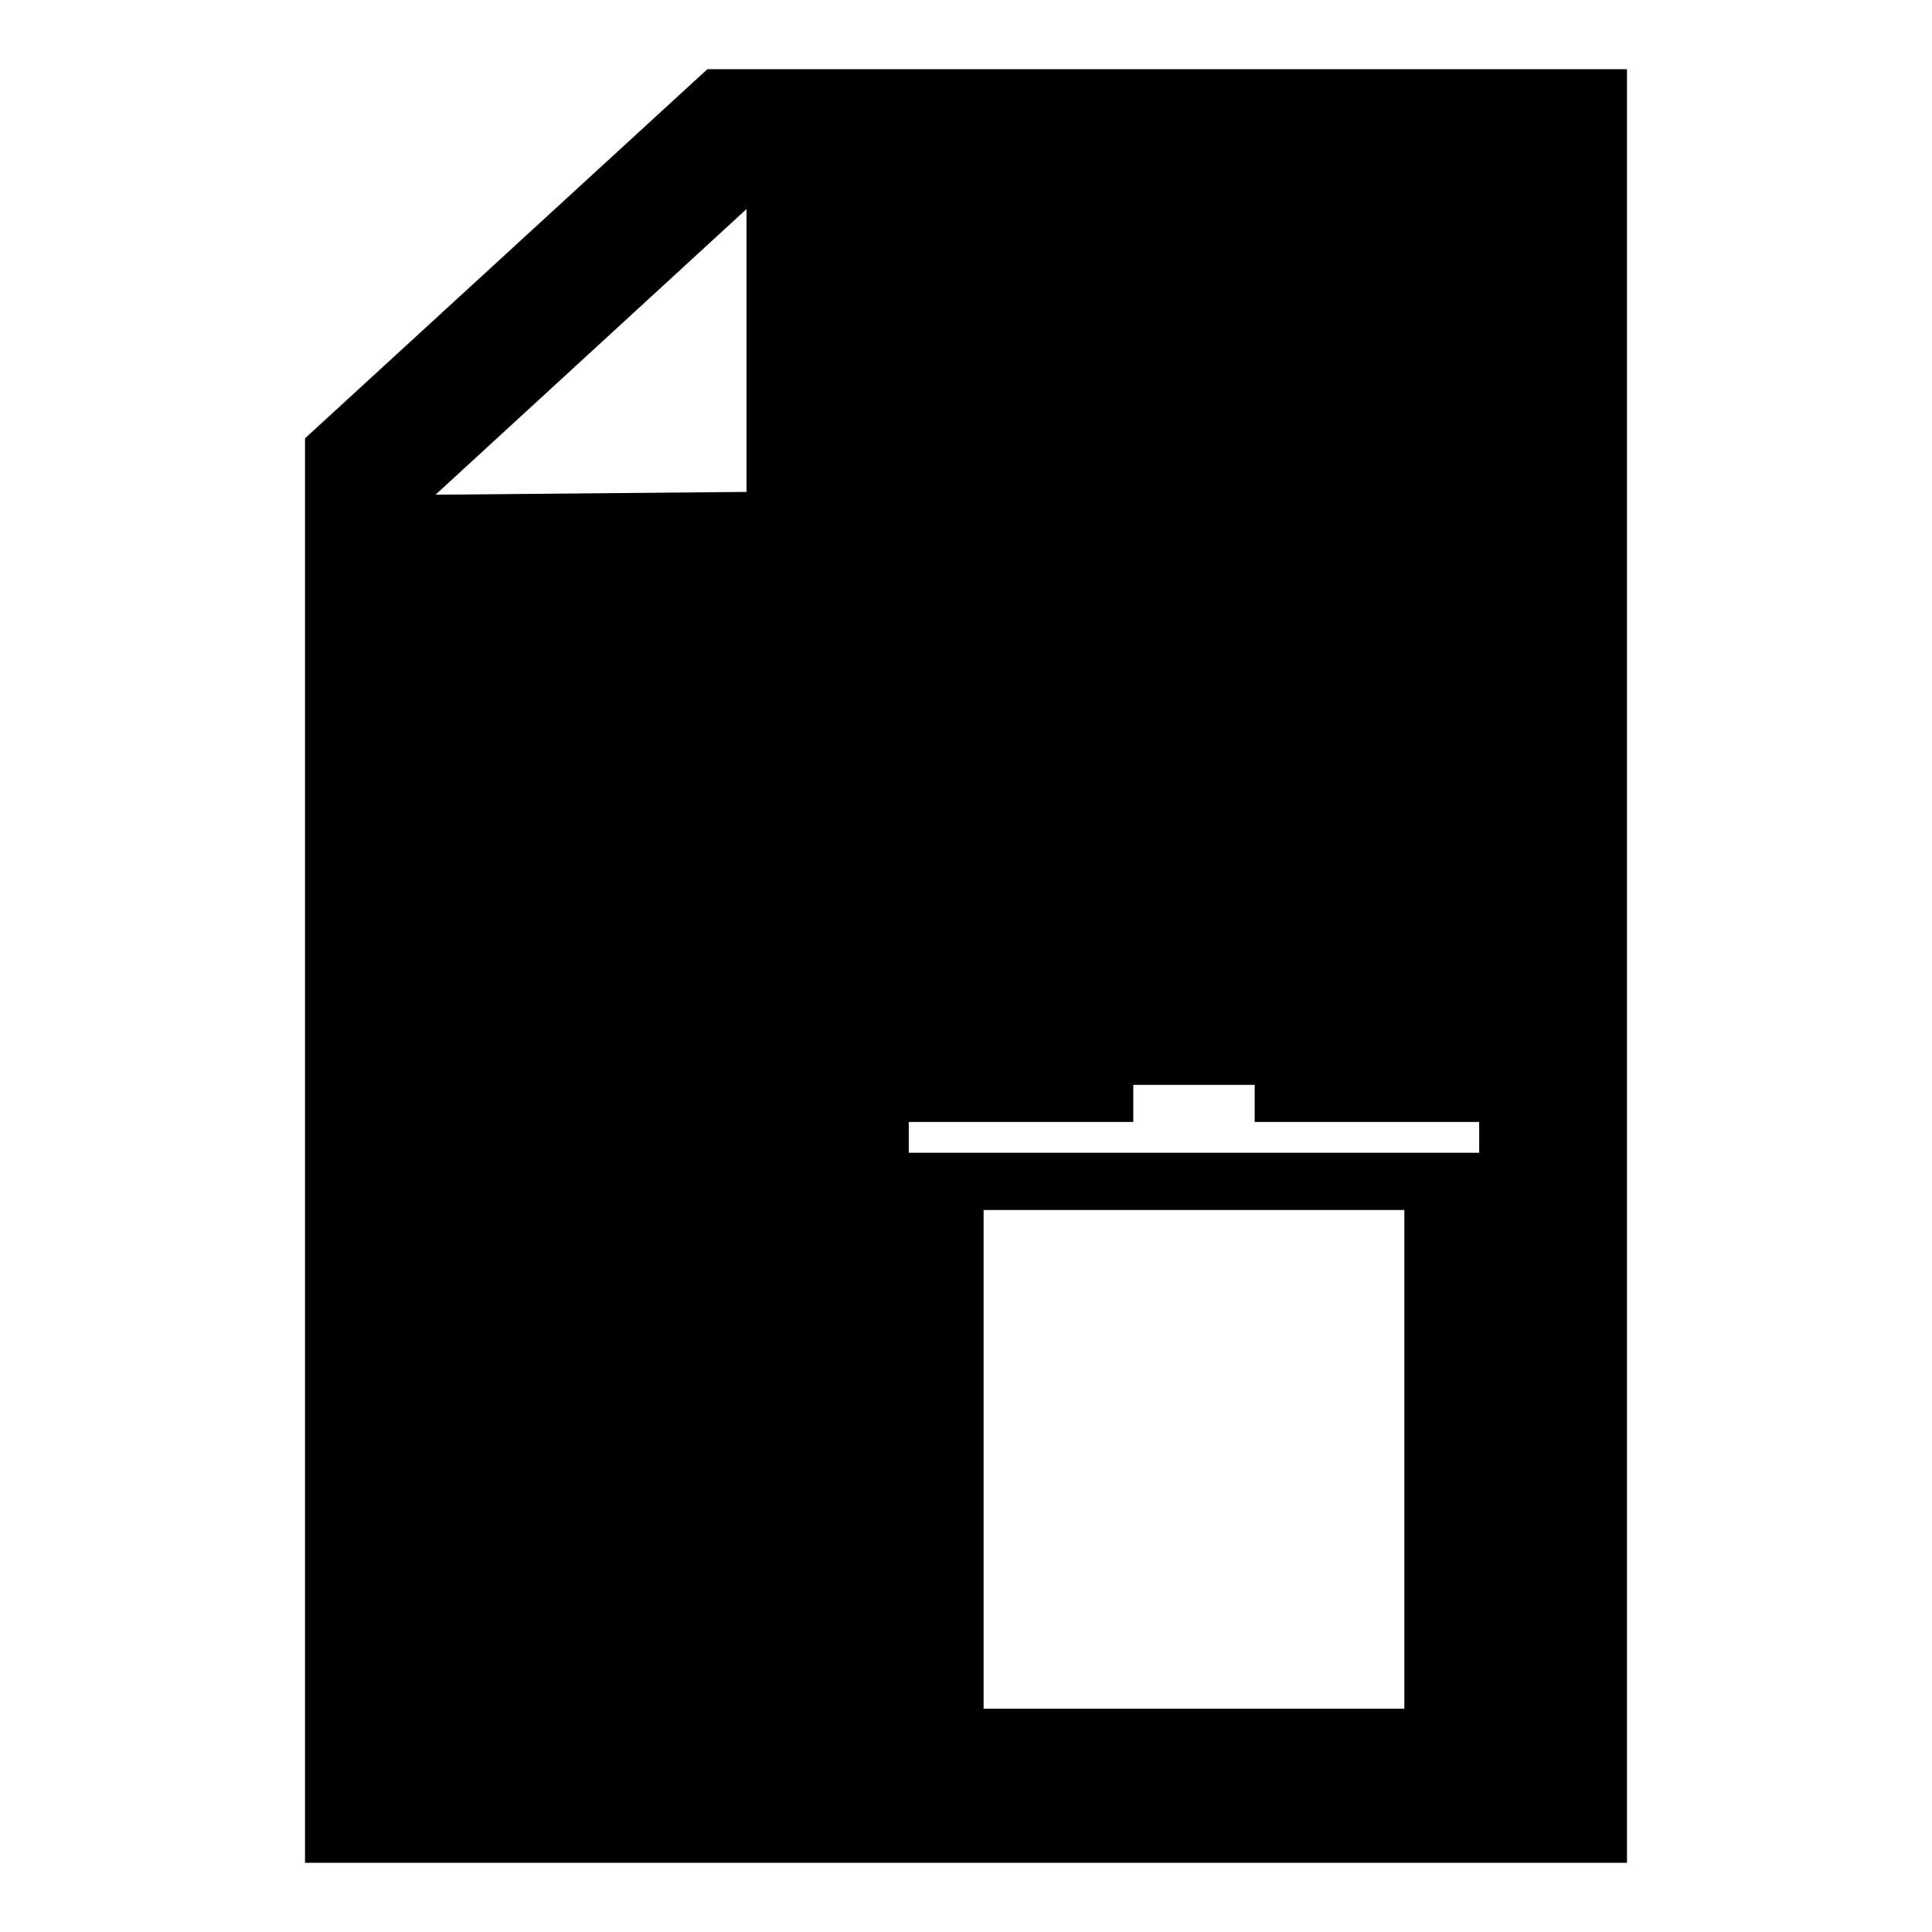 <?xml version="1.0" encoding="UTF-8" standalone="no"?>
<!-- Created with Inkscape (http://www.inkscape.org/) -->

<svg
   xmlns:dc="http://purl.org/dc/elements/1.1/"
   xmlns:cc="http://creativecommons.org/ns#"
   xmlns:rdf="http://www.w3.org/1999/02/22-rdf-syntax-ns#"
   xmlns:svg="http://www.w3.org/2000/svg"
   xmlns="http://www.w3.org/2000/svg"
   xmlns:sodipodi="http://sodipodi.sourceforge.net/DTD/sodipodi-0.dtd"
   xmlns:inkscape="http://www.inkscape.org/namespaces/inkscape"
   width="96"
   height="96"
   id="svg2"
   version="1.1"
   inkscape:version="0.48.4 r9939"
   sodipodi:docname="document_delete.svg">
  <defs
     id="defs4" />
  <sodipodi:namedview
     id="base"
     pagecolor="#ffffff"
     bordercolor="#666666"
     borderopacity="1.0"
     inkscape:pageopacity="0.0"
     inkscape:pageshadow="2"
     inkscape:zoom="2.537483"
     inkscape:cx="-4.5006403"
     inkscape:cy="55.662452"
     inkscape:document-units="px"
     inkscape:current-layer="layer1"
     showgrid="false"
     inkscape:window-width="1440"
     inkscape:window-height="872"
     inkscape:window-x="1366"
     inkscape:window-y="0"
     inkscape:window-maximized="1" />
  <g
     inkscape:label="Layer 1"
     inkscape:groupmode="layer"
     id="layer1"
     transform="translate(0,-956.362)">
    <path
       style="color:#000000;fill:#000000;fill-opacity:1;stroke:#000000;stroke-width:1;stroke-linecap:round;stroke-linejoin:miter;stroke-miterlimit:4;stroke-opacity:1;stroke-dasharray:none;marker:none;visibility:visible;display:inline;overflow:visible;enable-background:accumulate"
       d="M 35.344 3.938 L 15.656 22 L 15.656 92.062 L 80.344 92.062 L 80.344 3.938 L 35.344 3.938 z M 37.594 9.25 L 37.594 24.938 L 20.344 25.094 L 37.594 9.25 z M 55.812 53.406 L 62.844 53.406 L 62.844 55.25 L 74 55.25 L 74 57.781 L 44.656 57.781 L 44.656 55.25 L 55.812 55.25 L 55.812 53.406 z M 48.375 59.625 L 70.281 59.625 L 70.281 85.406 L 48.375 85.406 L 48.375 59.625 z "
       transform="translate(0,956.362)"
       id="rect2985" />
    <path
       style="fill:none;stroke:#ff0000;stroke-width:1px;stroke-linecap:butt;stroke-linejoin:miter;stroke-opacity:1"
       d="m -29.458,971.573 14.384,-13.202 0,13.202 z"
       id="path3869"
       inkscape:connector-curvature="0"
       sodipodi:nodetypes="cccc" />
    <rect
       style="color:#000000;fill:none;stroke:#ff0000;stroke-width:1;marker:none;visibility:visible;display:inline;overflow:visible;enable-background:accumulate;stroke-opacity:1"
       id="rect3038"
       width="21.902"
       height="25.791"
       x="-40.221"
       y="997.848" />
    <path
       inkscape:connector-curvature="0"
       style="color:#000000;fill:none;stroke:#ff0000;stroke-width:1;stroke-opacity:1;marker:none;visibility:visible;display:inline;overflow:visible;enable-background:accumulate"
       d="m -32.797,990.063 0,2.523 -11.137,0 0,3.438 29.327,0 0,-3.438 -11.137,0 0,-2.523 -7.053,0 z"
       id="rect3040" />
  </g>
</svg>
